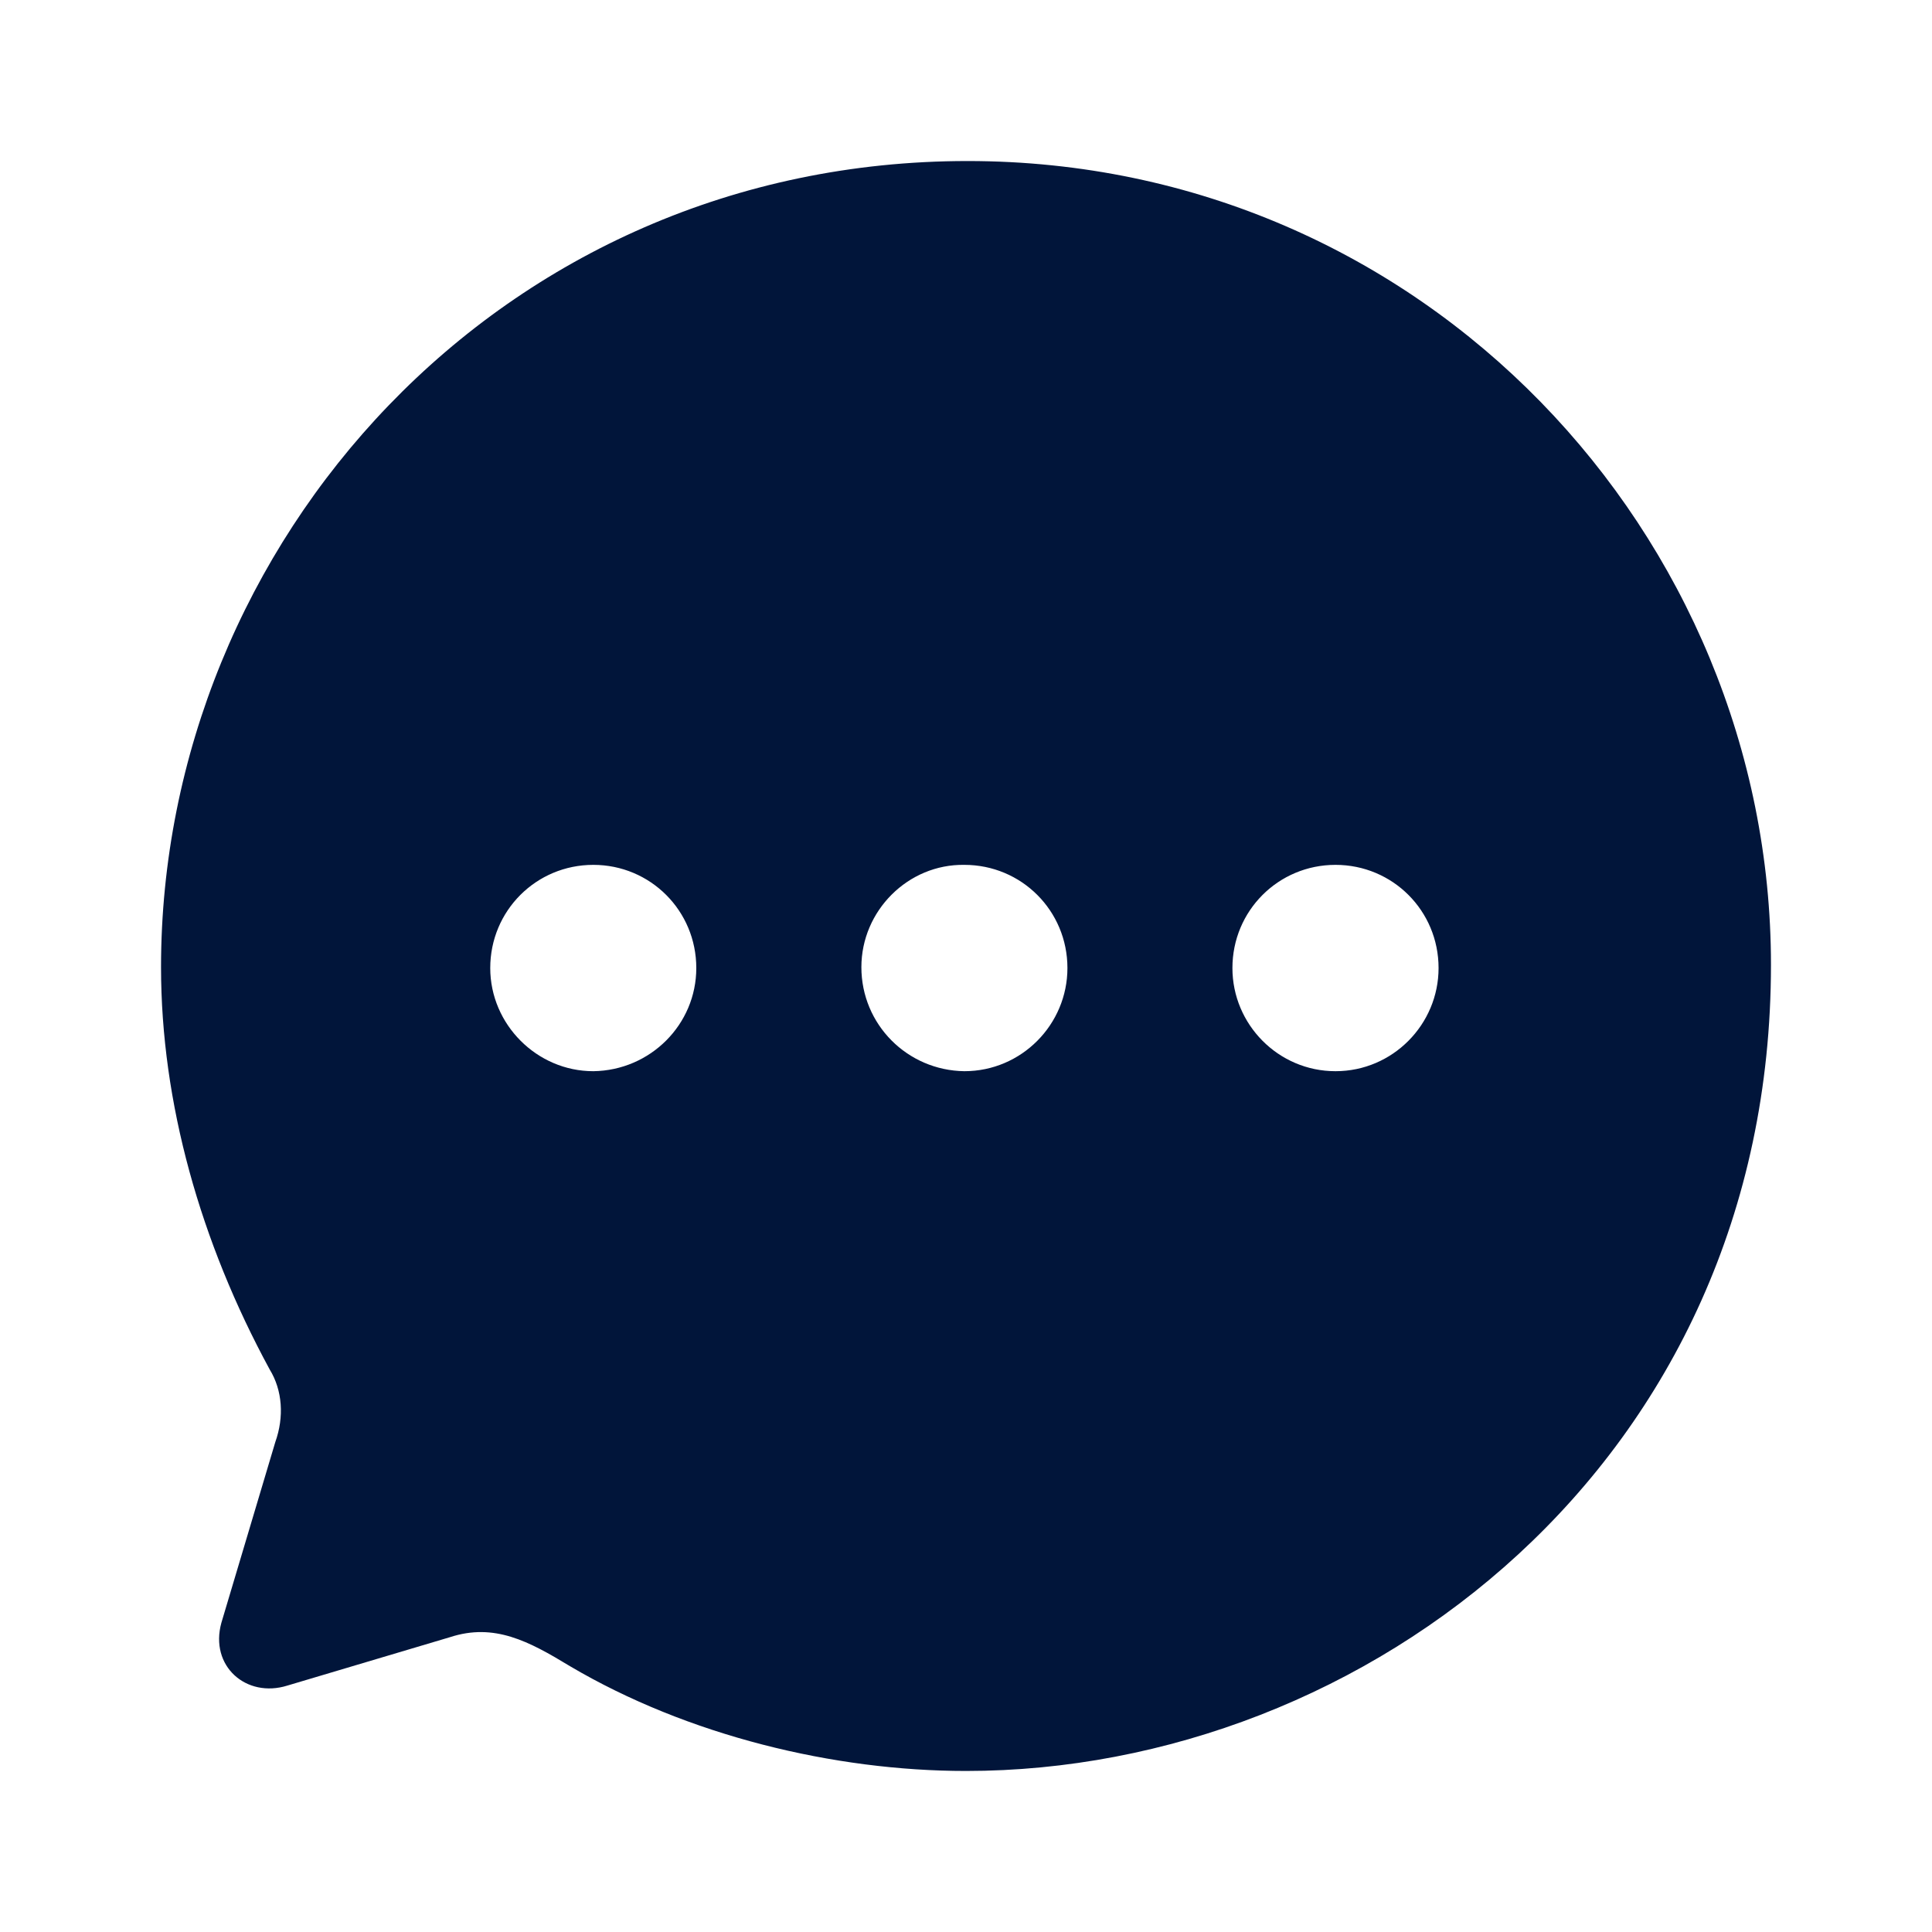 <svg width="20" height="20" viewBox="0 0 20 20" fill="none" xmlns="http://www.w3.org/2000/svg">
<path d="M10.017 1.667C14.75 1.667 18.333 5.547 18.333 9.987C18.333 15.137 14.133 18.333 10 18.333C8.633 18.333 7.117 17.966 5.9 17.248C5.475 16.99 5.117 16.798 4.658 16.948L2.975 17.449C2.55 17.582 2.167 17.248 2.292 16.798L2.85 14.928C2.942 14.669 2.925 14.394 2.792 14.177C2.075 12.858 1.667 11.415 1.667 10.012C1.667 5.623 5.175 1.667 10.017 1.667ZM13.825 8.953C13.233 8.953 12.758 9.428 12.758 10.021C12.758 10.605 13.233 11.089 13.825 11.089C14.417 11.089 14.892 10.605 14.892 10.021C14.892 9.428 14.417 8.953 13.825 8.953ZM9.983 8.953C9.4 8.944 8.917 9.428 8.917 10.012C8.917 10.605 9.392 11.081 9.983 11.089C10.575 11.089 11.05 10.605 11.05 10.021C11.05 9.428 10.575 8.953 9.983 8.953ZM6.142 8.953C5.55 8.953 5.075 9.428 5.075 10.021C5.075 10.605 5.558 11.089 6.142 11.089C6.733 11.081 7.208 10.605 7.208 10.021C7.208 9.428 6.733 8.953 6.142 8.953Z" fill="#01153A"/>
</svg>
